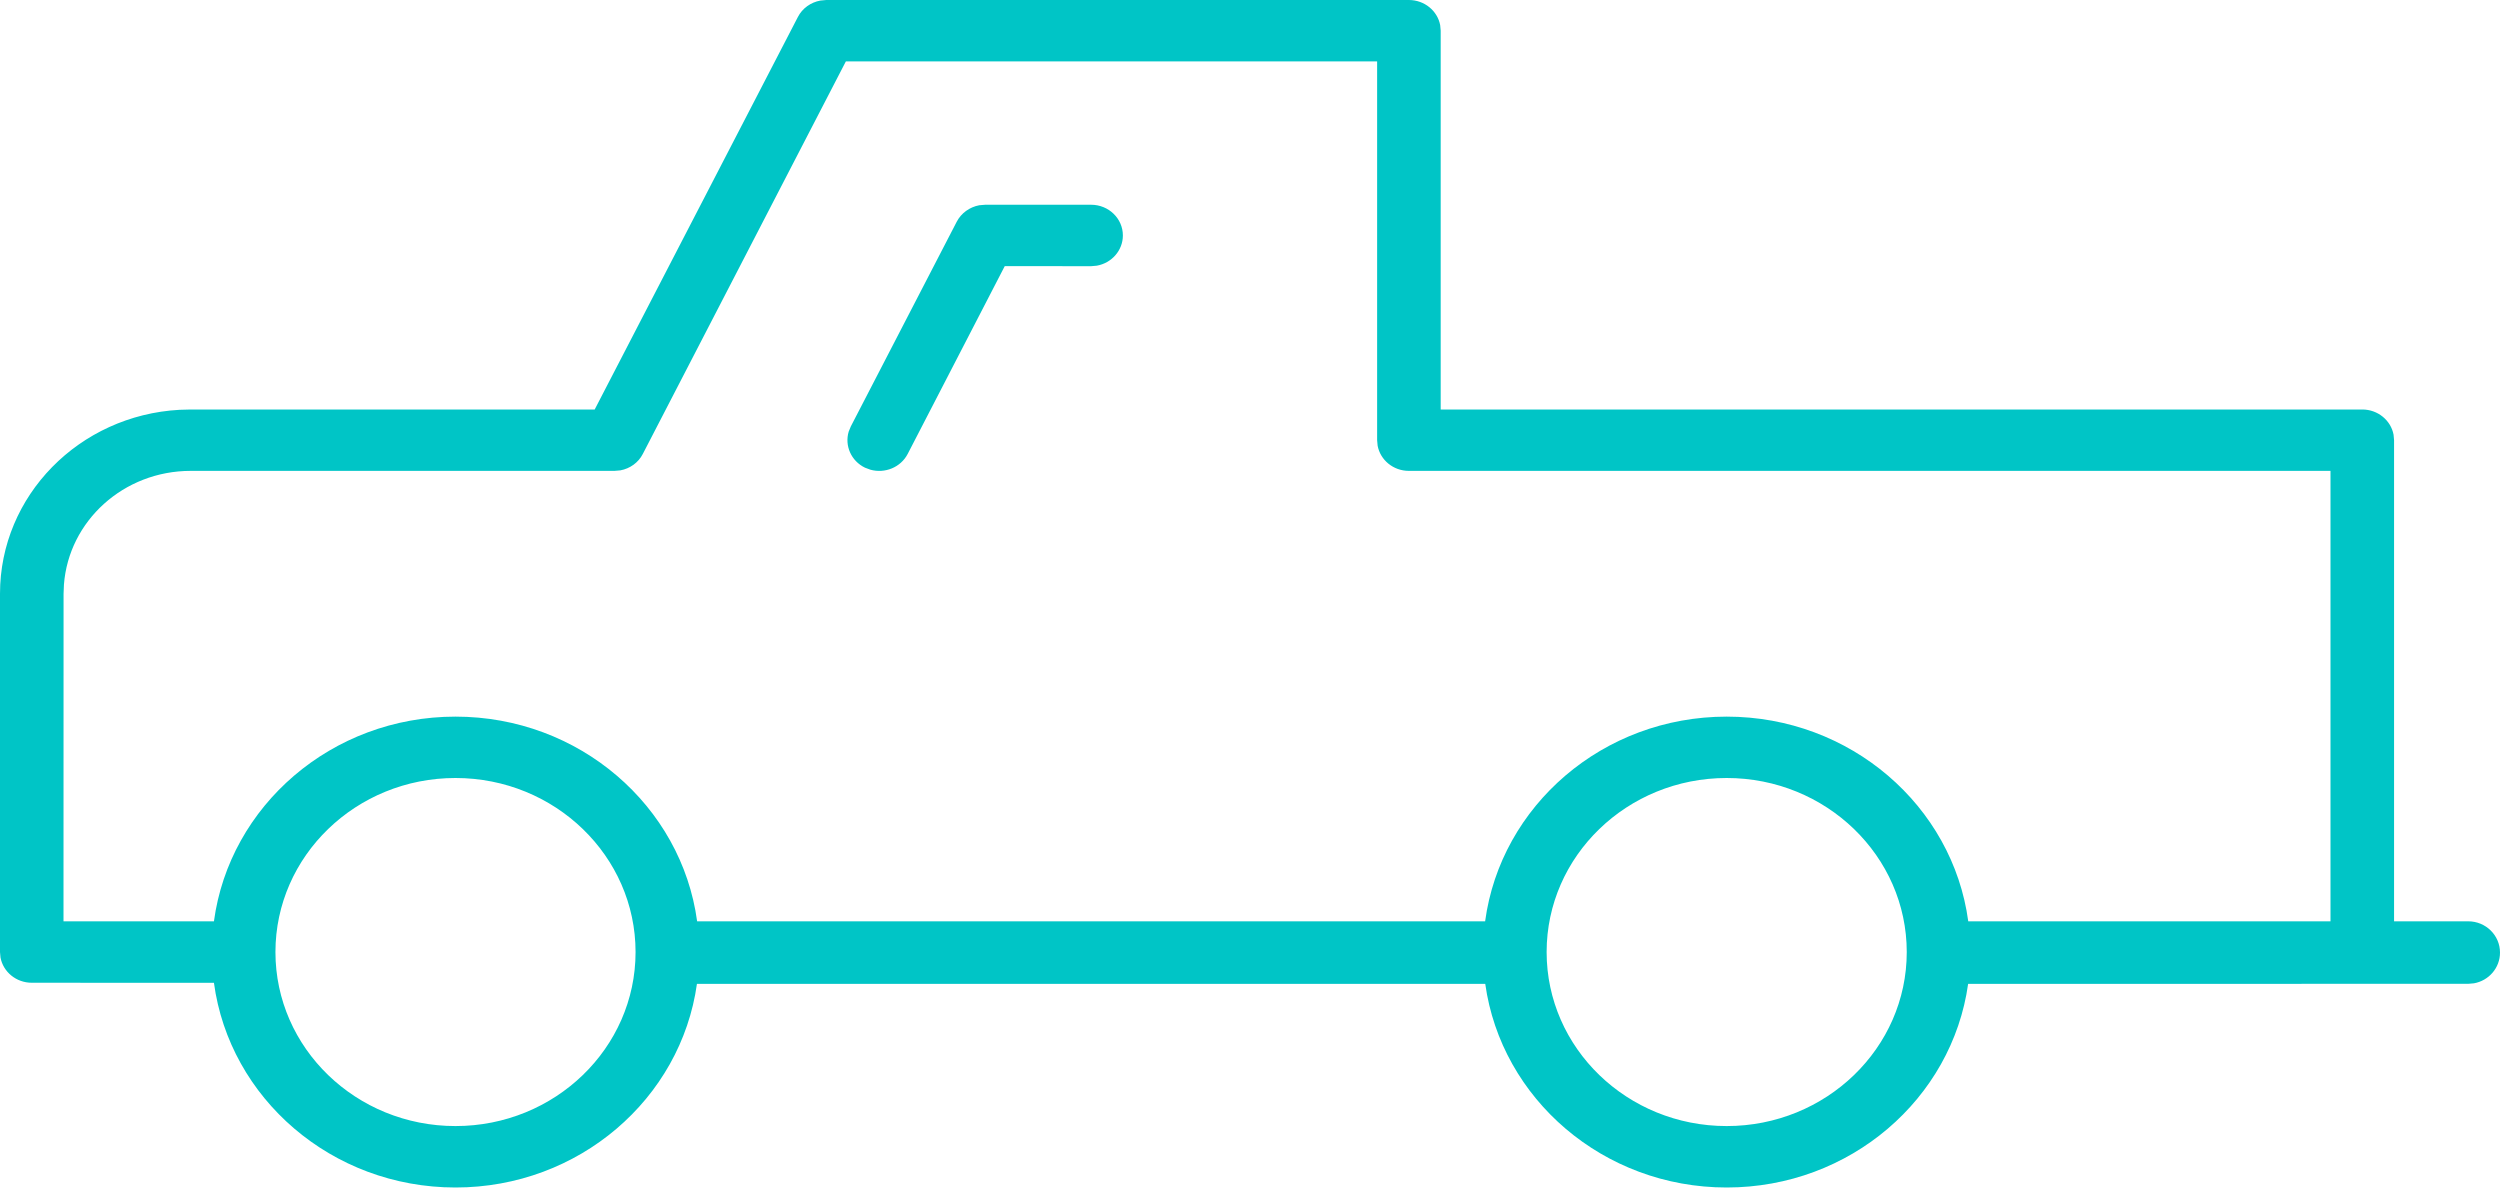 ﻿<?xml version="1.0" encoding="utf-8"?>
<svg version="1.1" xmlns:xlink="http://www.w3.org/1999/xlink" width="40px" height="19px" xmlns="http://www.w3.org/2000/svg">
  <g transform="matrix(1 0 0 1 -50 -206 )">
    <path d="M 13.22 0  L 22.542 0  C 22.792 0  23 0.174  23.043 0.403  L 23.051 0.491  L 23.051 6.552  L 37.797 6.552  C 38.046 6.552  38.254 6.726  38.297 6.955  L 38.305 7.043  L 38.305 14.741  L 39.492 14.741  C 39.772 14.741  40 14.965  40 15.241  C 40 15.487  39.82 15.691  39.583 15.733  L 39.492 15.741  L 31.49 15.742  C 31.233 17.581  29.601 19  27.627 19  C 25.653 19  24.021 17.581  23.764 15.742  L 11.151 15.742  C 10.894 17.581  9.262 19  7.288 19  C 5.308 19  3.672 17.573  3.423 15.725  L 0.508 15.724  C 0.259 15.724  0.051 15.55  0.008 15.321  L 0 15.233  L 0 9.5  C 0 7.929  1.269 6.646  2.871 6.557  L 3.051 6.552  L 9.515 6.552  L 12.766 0.272  C 12.837 0.133  12.972 0.037  13.126 0.009  L 13.22 0  Z M 22.042 7.131  L 22.034 7.043  L 22.034 0.982  L 13.534 0.982  L 10.285 7.263  C 10.214 7.402  10.079 7.498  9.925 7.526  L 9.831 7.534  L 3.051 7.534  C 1.978 7.534  1.1 8.335  1.023 9.353  L 1.017 9.5  L 1.016 14.741  L 3.423 14.741  C 3.672 12.893  5.307 11.466  7.288 11.466  C 9.268 11.466  10.904 12.894  11.154 14.741  L 23.762 14.741  C 24.011 12.893  25.646 11.466  27.627 11.466  C 29.607 11.466  31.243 12.894  31.492 14.741  L 37.288 14.741  L 37.288 7.534  L 22.542 7.534  C 22.293 7.534  22.085 7.361  22.042 7.131  Z M 10.169 15.233  C 10.169 13.696  8.878 12.448  7.288 12.448  C 5.697 12.448  4.407 13.695  4.407 15.233  C 4.407 16.77  5.697 18.017  7.288 18.017  C 8.878 18.017  10.169 16.77  10.169 15.233  Z M 30.508 15.233  C 30.508 13.696  29.217 12.448  27.627 12.448  C 26.036 12.448  24.746 13.695  24.746 15.233  C 24.746 16.77  26.036 18.017  27.627 18.017  C 29.217 18.017  30.508 16.77  30.508 15.233  Z M 15.763 3.276  L 17.458 3.276  C 17.738 3.276  17.966 3.496  17.966 3.767  C 17.966 4.008  17.786 4.209  17.549 4.251  L 17.458 4.259  L 16.076 4.258  L 14.523 7.263  C 14.411 7.479  14.157 7.58  13.926 7.515  L 13.84 7.483  C 13.617 7.375  13.512 7.13  13.579 6.906  L 13.613 6.823  L 15.308 3.547  C 15.38 3.409  15.514 3.313  15.668 3.284  L 15.763 3.276  Z " fill-rule="nonzero" fill="#00c5c6" stroke="none" transform="matrix(1 0 0 1 50 206 )" />
  </g>
</svg>